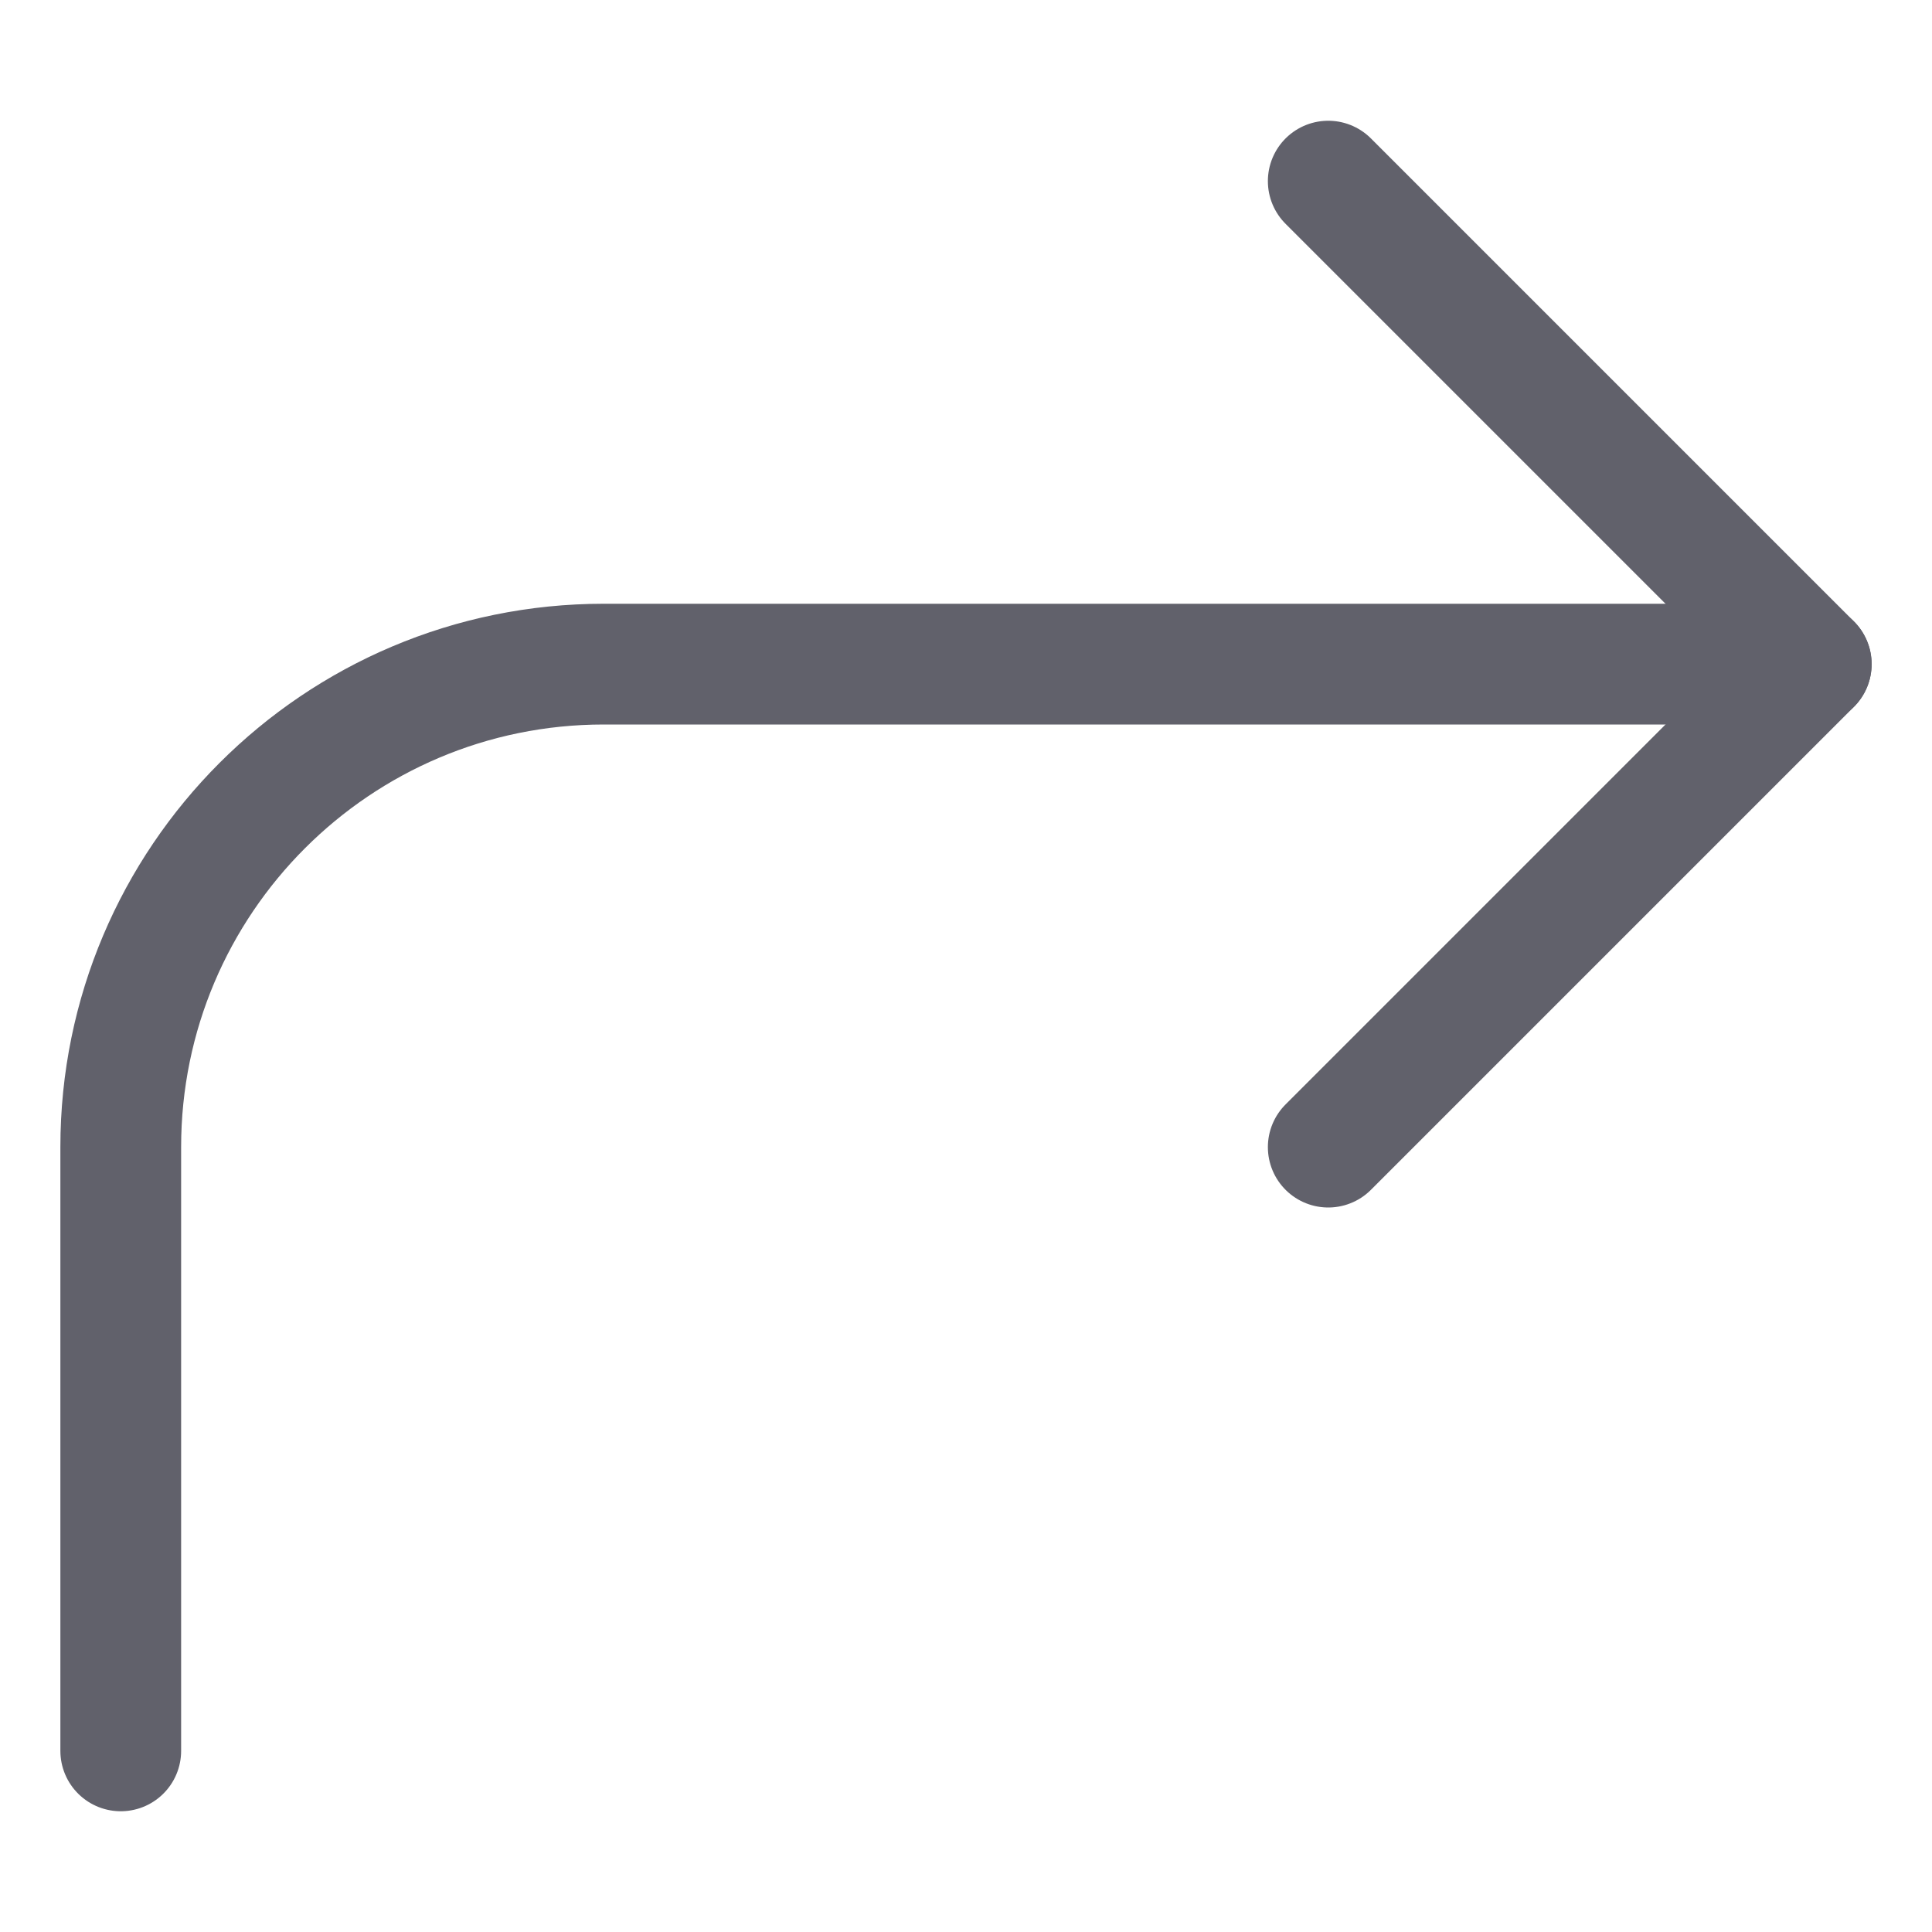<svg xmlns="http://www.w3.org/2000/svg" height="24" width="24" viewBox="0 0 32 32"><g stroke-linecap="round" fill="#61616b" stroke-linejoin="round" class="nc-icon-wrapper"><path data-cap="butt" data-color="color-2" fill="none" stroke="#61616b" stroke-width="2" d="M30,11H10c-4.418,0-8,3.582-8,8 v10"></path> <polyline fill="none" stroke="#61616b" stroke-width="2" points="22,19 30,11 22,3 "></polyline></g></svg>
